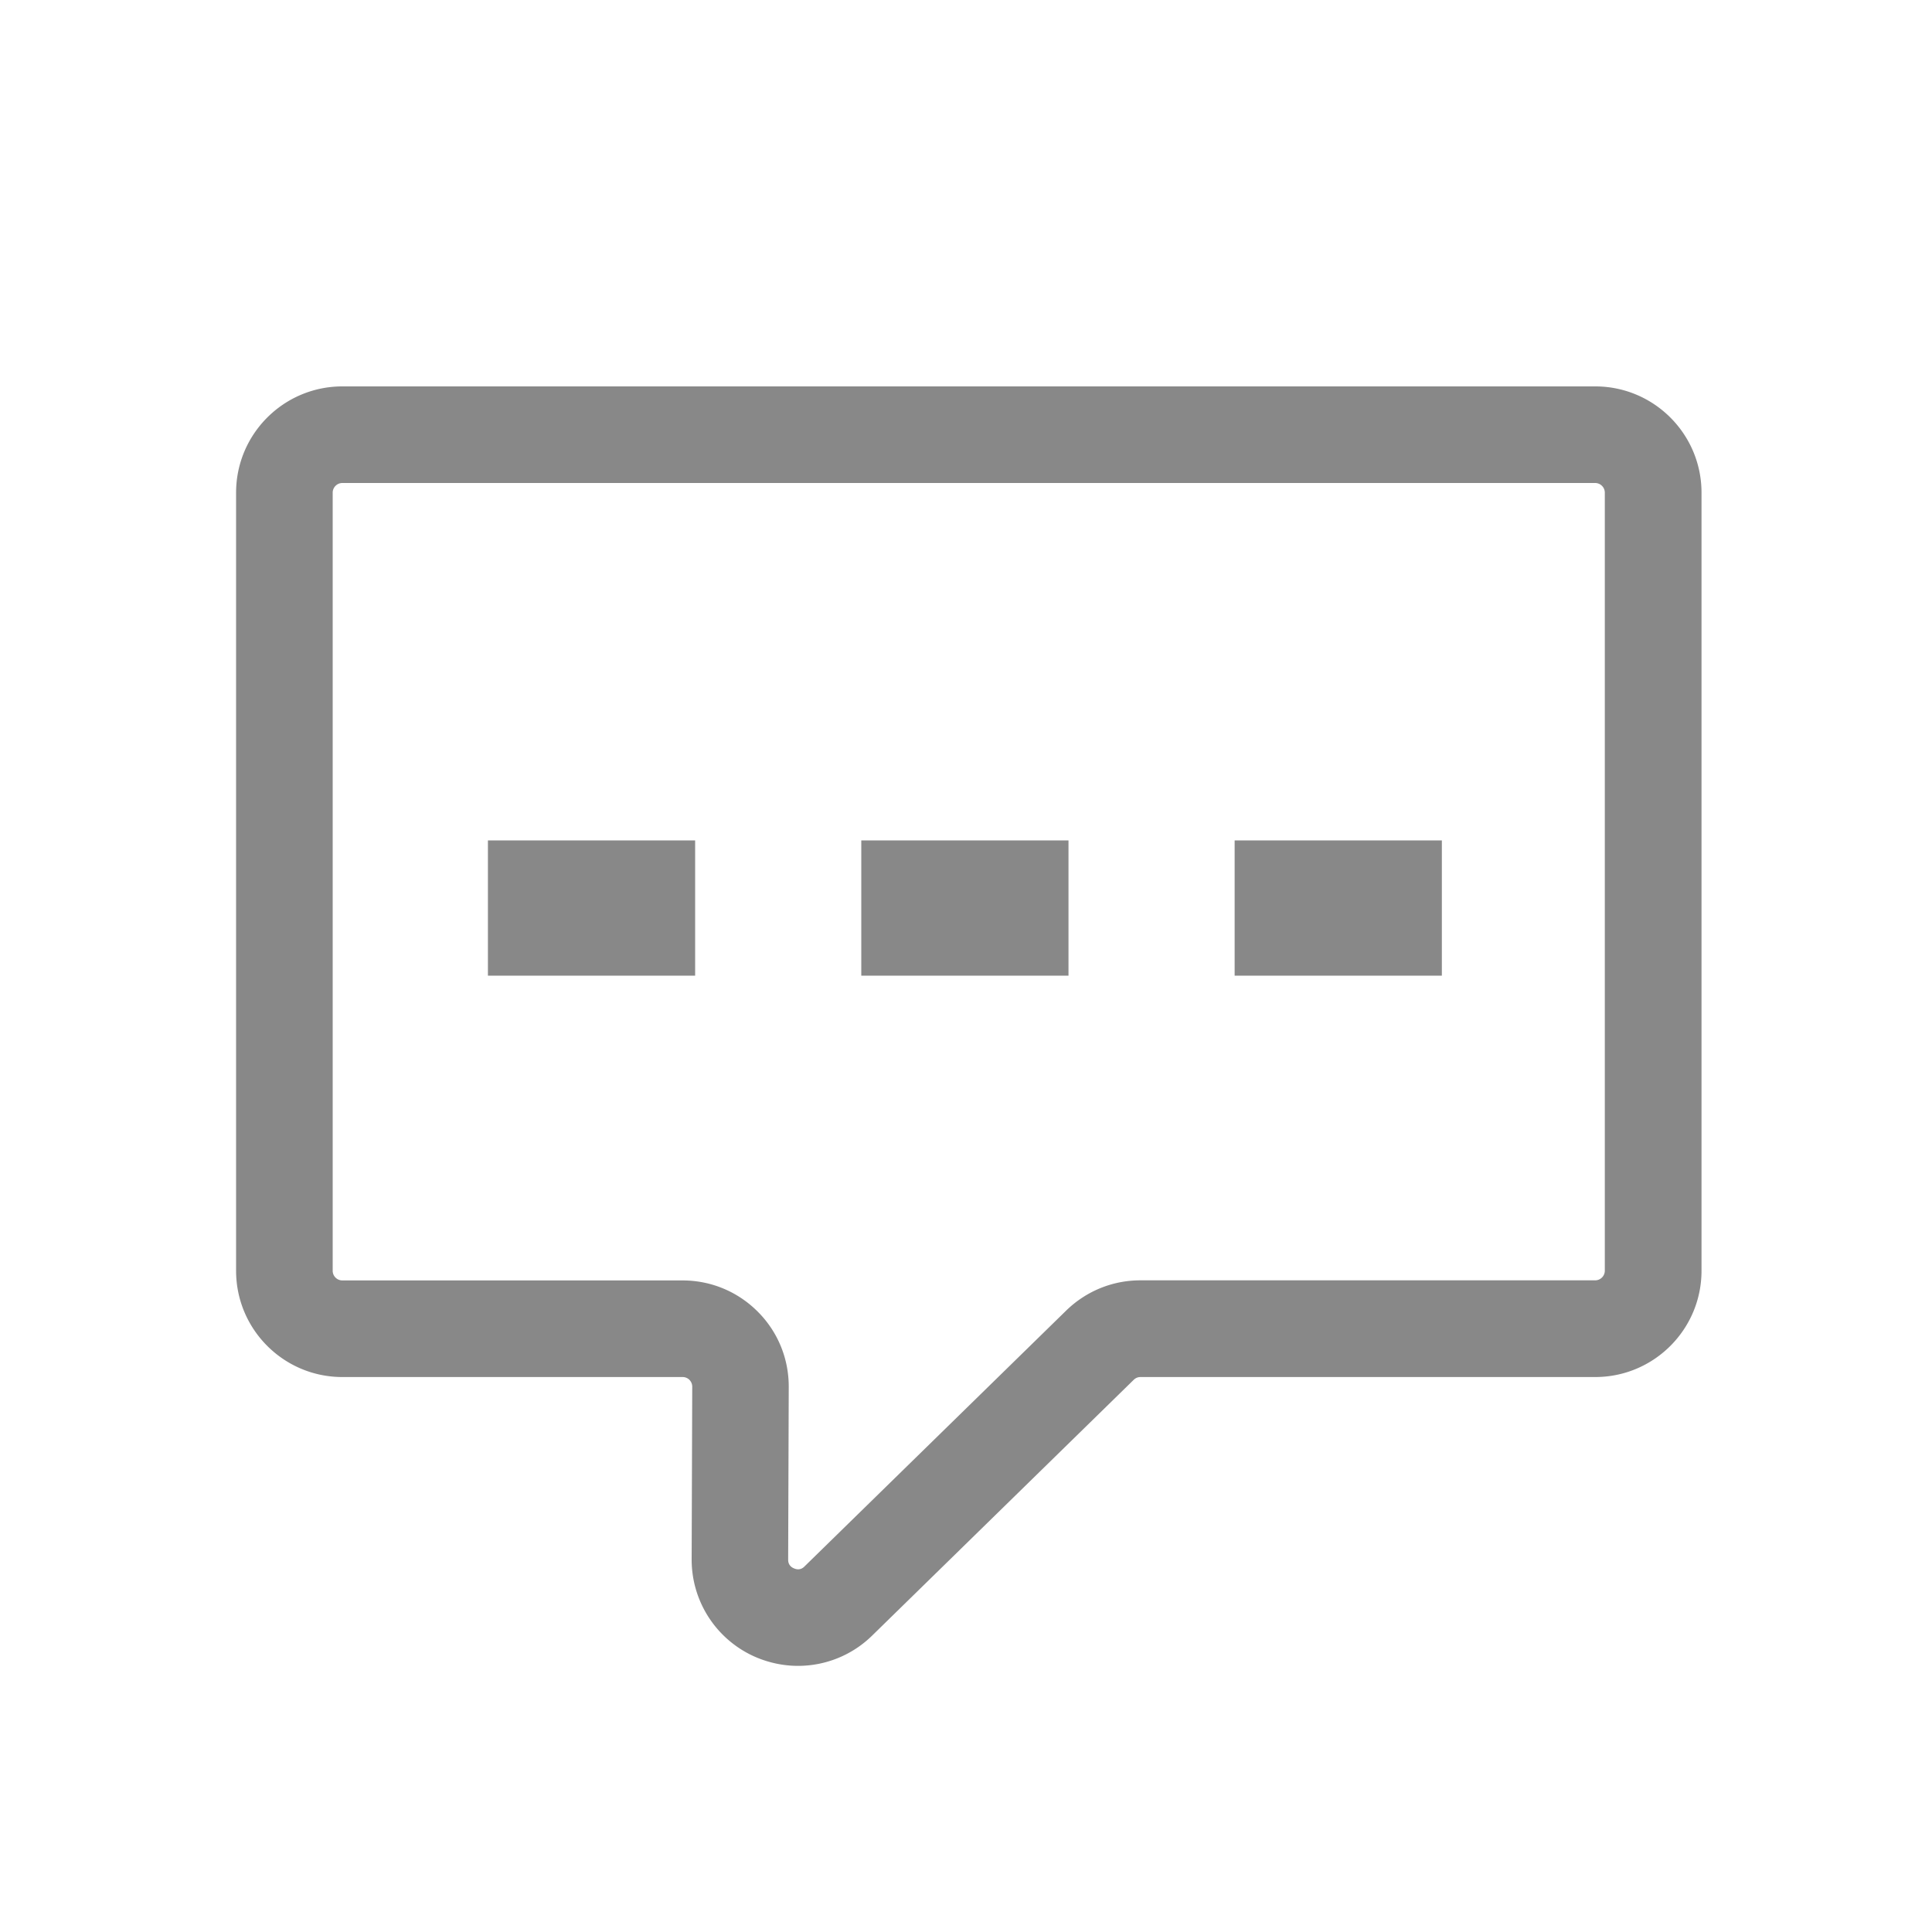 <?xml version="1.0" standalone="no"?><!DOCTYPE svg PUBLIC "-//W3C//DTD SVG 1.1//EN" "http://www.w3.org/Graphics/SVG/1.1/DTD/svg11.dtd"><svg t="1665029329065" class="icon" viewBox="0 0 1024 1024" version="1.1" xmlns="http://www.w3.org/2000/svg" p-id="3497" xmlns:xlink="http://www.w3.org/1999/xlink" width="200" height="200"><path d="M422.963 882.944c-7.373 0-14.848-1.485-21.965-4.454a56.264 56.264 0 0 1-34.406-52.07l0.307-91.443c0-1.741-0.819-2.918-1.485-3.635a5.12 5.12 0 0 0-3.635-1.485H181.453c-31.078 0-56.32-25.242-56.32-56.32V261.12c0-31.078 25.242-56.32 56.32-56.32h664.064c31.078 0 56.32 25.242 56.32 56.32v412.416c0 31.078-25.242 56.32-56.32 56.32h-241.05c-1.331 0-2.611 0.512-3.584 1.485l-138.598 135.526c-10.752 10.547-24.934 16.077-39.322 16.077zM181.453 256c-2.816 0-5.12 2.304-5.12 5.12v412.416c0 2.816 2.304 5.12 5.12 5.12h180.275c15.104 0 29.235 5.888 39.885 16.538s16.486 24.883 16.435 39.936l-0.307 91.443c0 0.819 0 3.43 3.123 4.71 3.123 1.331 4.966-0.461 5.581-1.075l138.598-135.526c10.598-10.342 24.576-16.077 39.373-16.077h241.05c2.816 0 5.12-2.304 5.12-5.12V261.12c0-2.816-2.304-5.12-5.12-5.12H181.453z" fill="#888888" p-id="3498"></path><path d="M258.611 445.44h109.824v71.68H258.611zM456.499 445.44h109.824v71.68H456.499zM654.387 445.44h109.824v71.68h-109.824z" fill="#888888" p-id="3499"></path></svg>